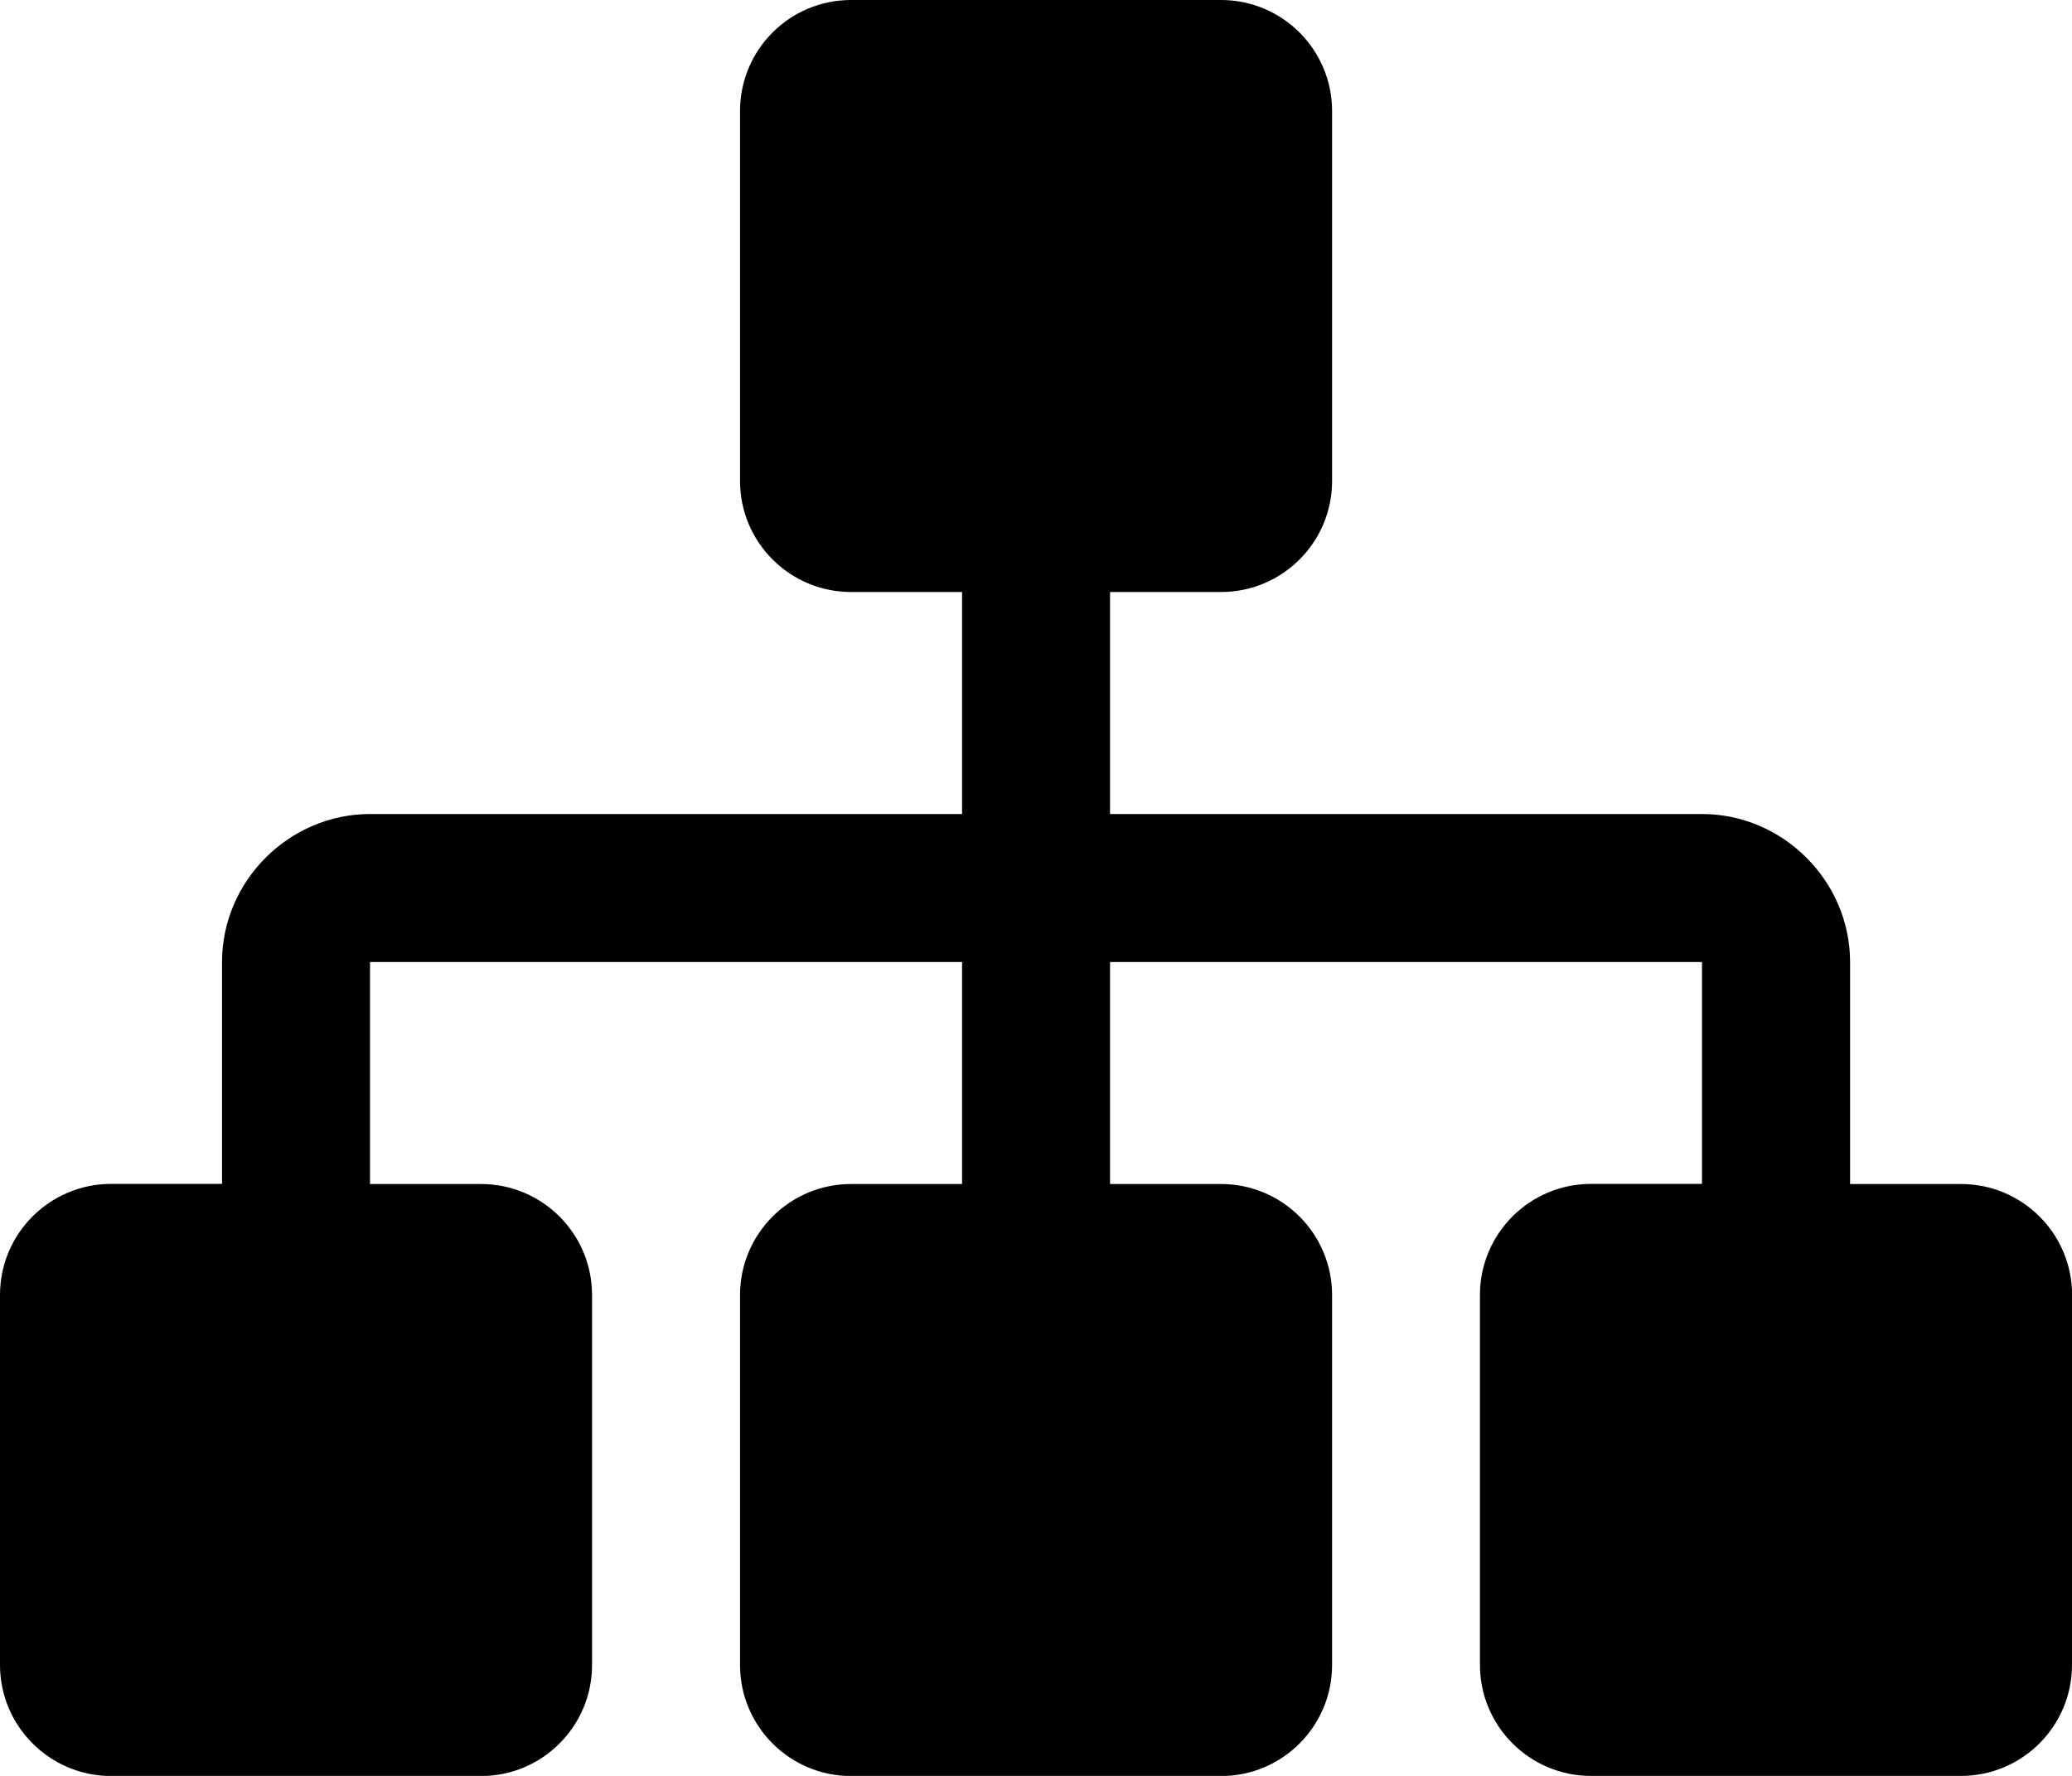 <?xml version="1.0" encoding="utf-8"?>
<!-- Generator: Adobe Illustrator 17.0.2, SVG Export Plug-In . SVG Version: 6.00 Build 0)  -->
<!DOCTYPE svg PUBLIC "-//W3C//DTD SVG 1.1//EN" "http://www.w3.org/Graphics/SVG/1.1/DTD/svg11.dtd">
<svg version="1.1" id="Layer_1" xmlns="http://www.w3.org/2000/svg" xmlns:xlink="http://www.w3.org/1999/xlink" x="0px" y="0px"
	 width="17.992px" height="15.422px" viewBox="0 0 17.992 15.422" enable-background="new 0 0 17.992 15.422" xml:space="preserve">
<g>
	<path d="M17.992,14.458c0,0.532-0.432,0.964-0.964,0.964h-3.213c-0.532,0-0.964-0.432-0.964-0.964v-3.213
		c0-0.532,0.432-0.964,0.964-0.964h0.964V8.354H9.639v1.928h0.964c0.532,0,0.964,0.432,0.964,0.964v3.213
		c0,0.532-0.432,0.964-0.964,0.964H7.39c-0.532,0-0.964-0.432-0.964-0.964v-3.213c0-0.532,0.432-0.964,0.964-0.964h0.964V8.354
		H3.213v1.928h0.964c0.532,0,0.964,0.432,0.964,0.964v3.213c0,0.532-0.432,0.964-0.964,0.964H0.964C0.432,15.422,0,14.99,0,14.458
		v-3.213c0-0.532,0.432-0.964,0.964-0.964h0.964V8.354c0-0.703,0.582-1.285,1.285-1.285h5.141V5.141H7.39
		c-0.532,0-0.964-0.432-0.964-0.964V0.964C6.426,0.432,6.857,0,7.39,0h3.213c0.532,0,0.964,0.432,0.964,0.964v3.213
		c0,0.532-0.432,0.964-0.964,0.964H9.639v1.928h5.141c0.703,0,1.285,0.583,1.285,1.285v1.928h0.964c0.532,0,0.964,0.432,0.964,0.964
		V14.458z"/>
</g>
</svg>
